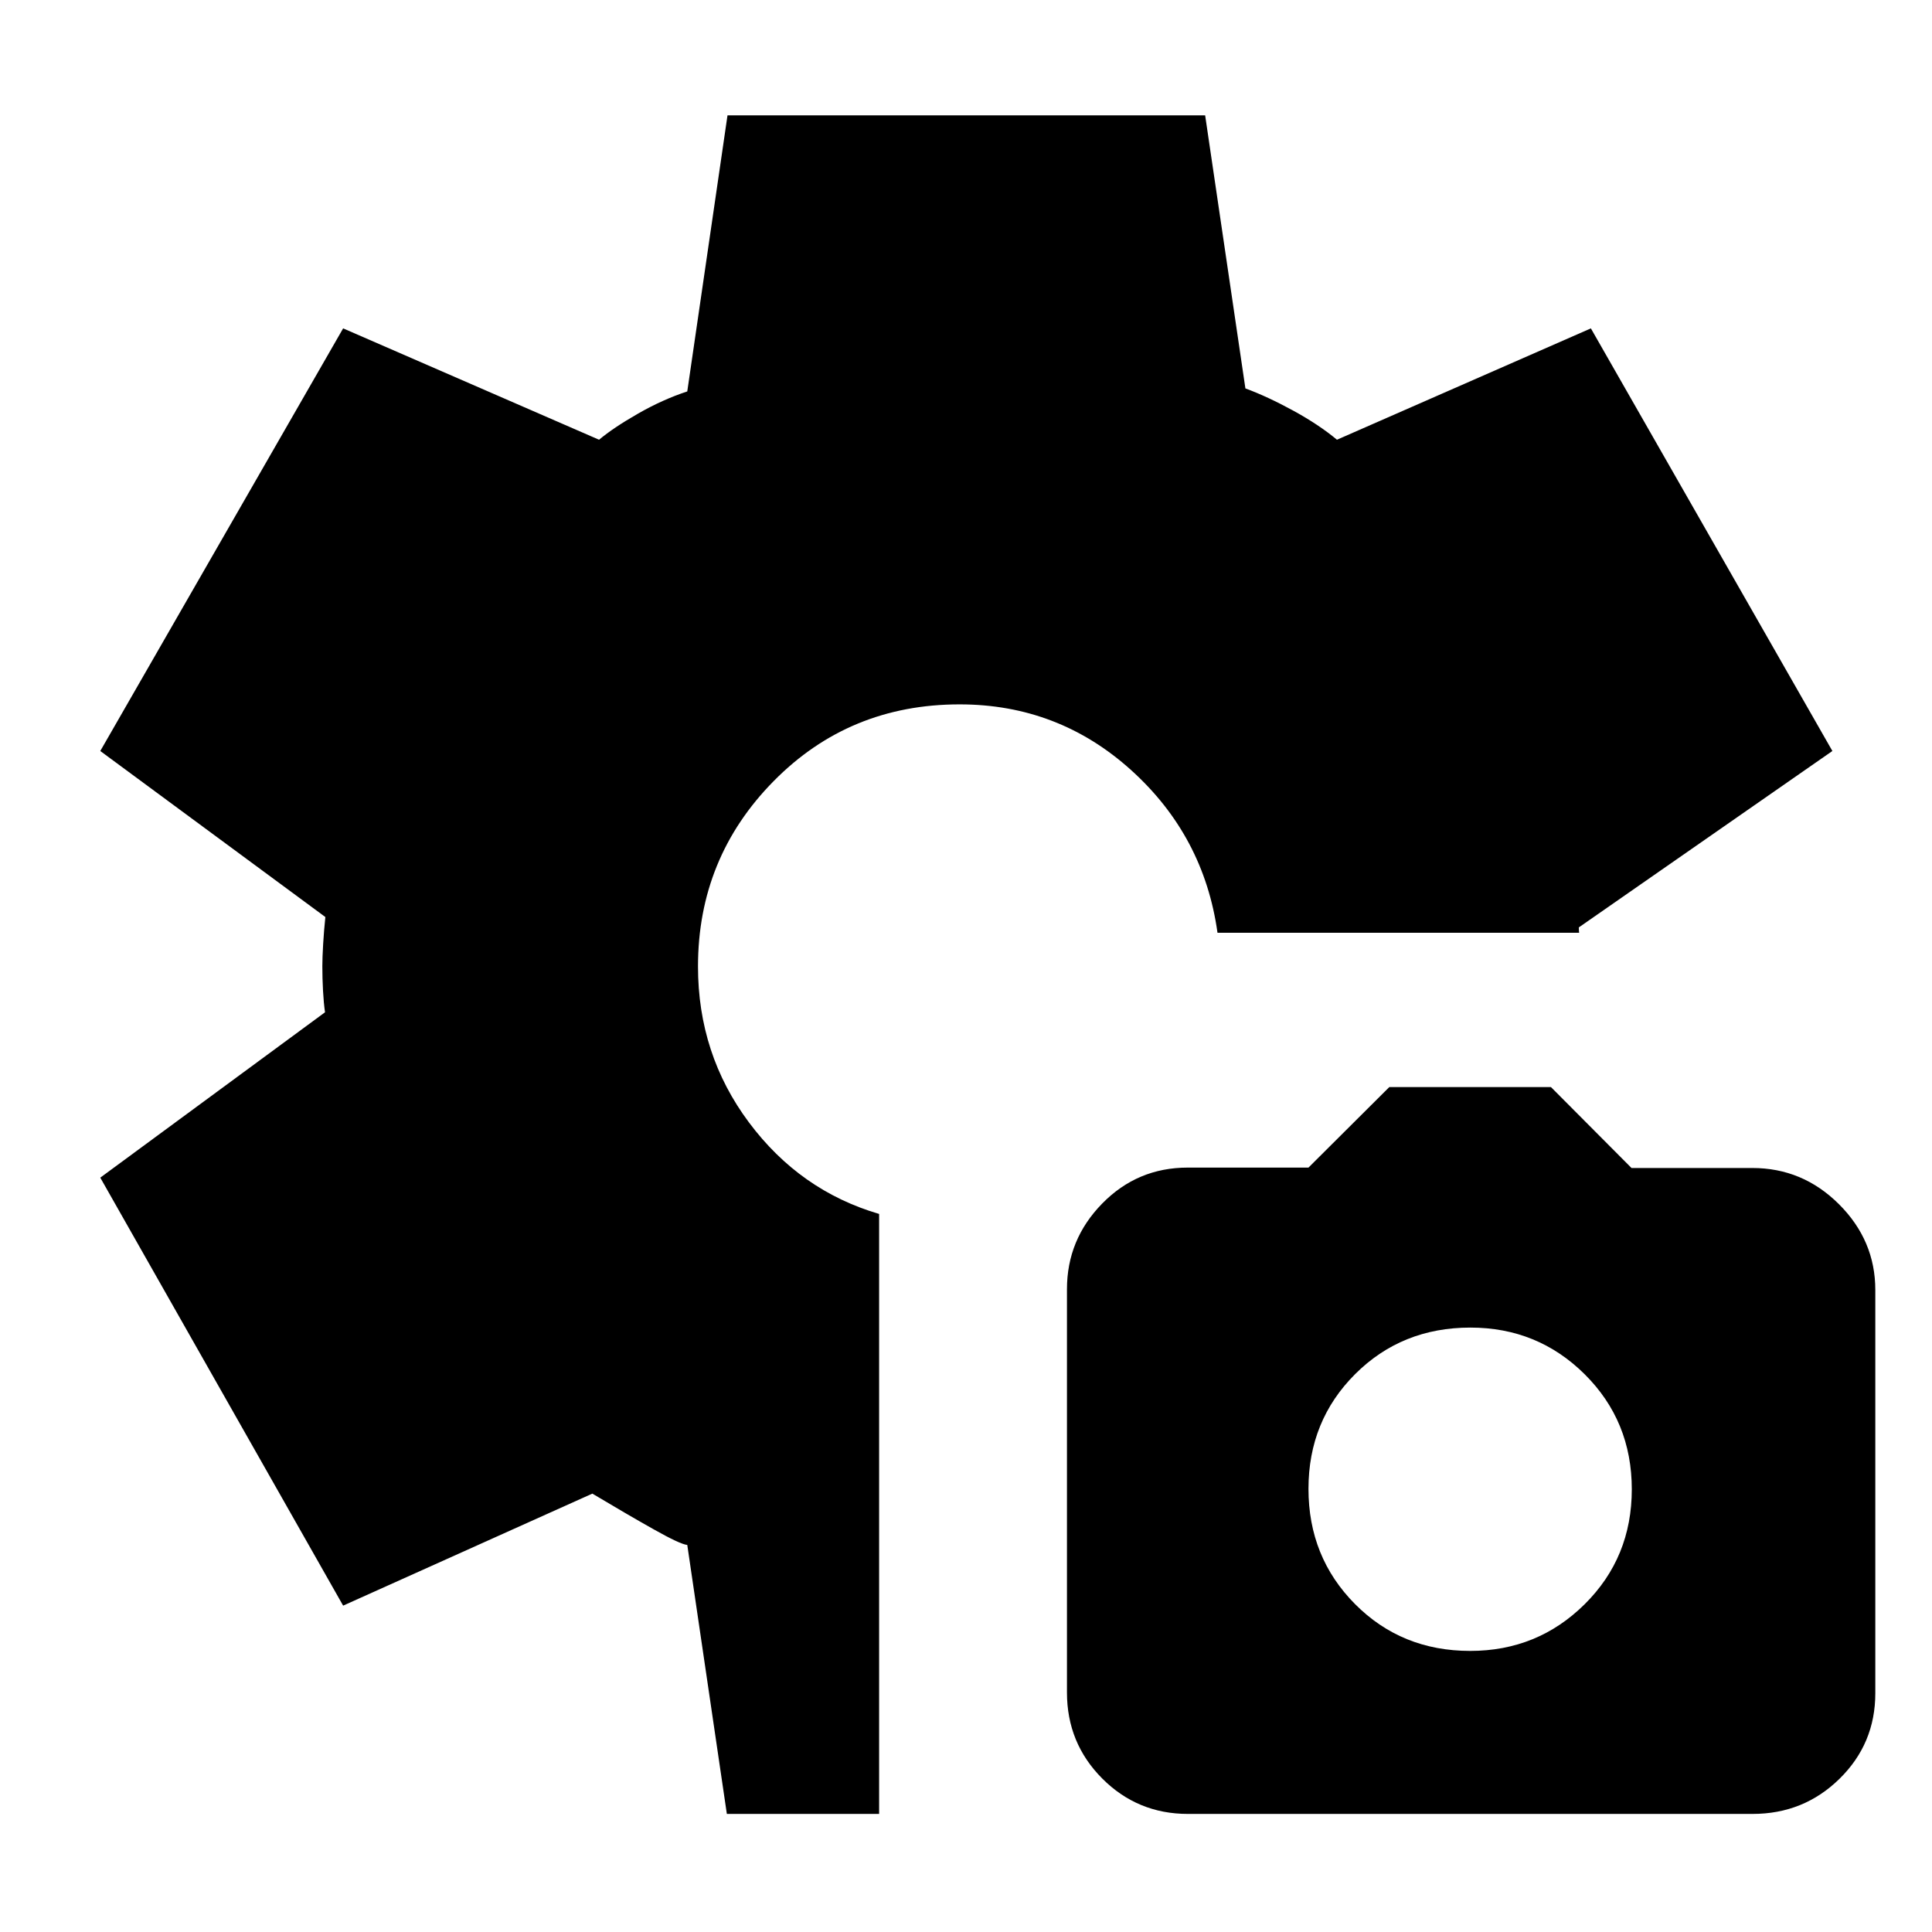 <svg xmlns="http://www.w3.org/2000/svg" height="40" viewBox="0 -960 960 960" width="40"><path d="M361.17-58.67 341.5-192.33q-3.42-.28-16.79-7.81-13.38-7.53-30.38-17.69L170.5-162.17 49.83-374.83 161.5-457q-.67-4.66-1-10.78-.33-6.11-.33-12.13 0-4.19.41-11.13.42-6.94 1.09-13.29l-111.84-82.5 120.67-210 127.17 55.33q7.16-6 19.41-13t24.42-11l19.99-137.17h237.34l20 135.67q10.96 4.04 23.73 11.02 12.77 6.98 21.77 14.48l126.17-55.33 120 210-126 87.66q0 1 .08 1.84l.09.83h-179.7q-6.71-48.13-42.9-80.82Q525.87-610 476.83-610q-54.83 0-92.41 38.14-37.59 38.14-37.59 92.09 0 43.6 25.34 77.52 25.33 33.92 64.66 45.45v298.13h-75.66Zm229.11 0q-25.04 0-42.58-17.59-17.53-17.6-17.53-42.73v-200.43q0-24.66 17.5-42.54 17.5-17.87 42.5-17.87h60l40.16-40h80.34l40.02 40.2h60.04q25.01 0 43.06 18.01 18.04 18.01 18.04 42.6v200.39q0 25.05-17.79 42.5-17.79 17.46-43.21 17.46H590.28Zm140.26-81q33.46 0 56.88-23.21 23.41-23.2 23.41-57.09t-23.37-57.13q-23.38-23.23-56.84-23.23-34.12 0-57.29 23.15-23.16 23.16-23.16 56.97 0 33.96 23.12 57.25 23.13 23.29 57.25 23.29Z"/></svg>